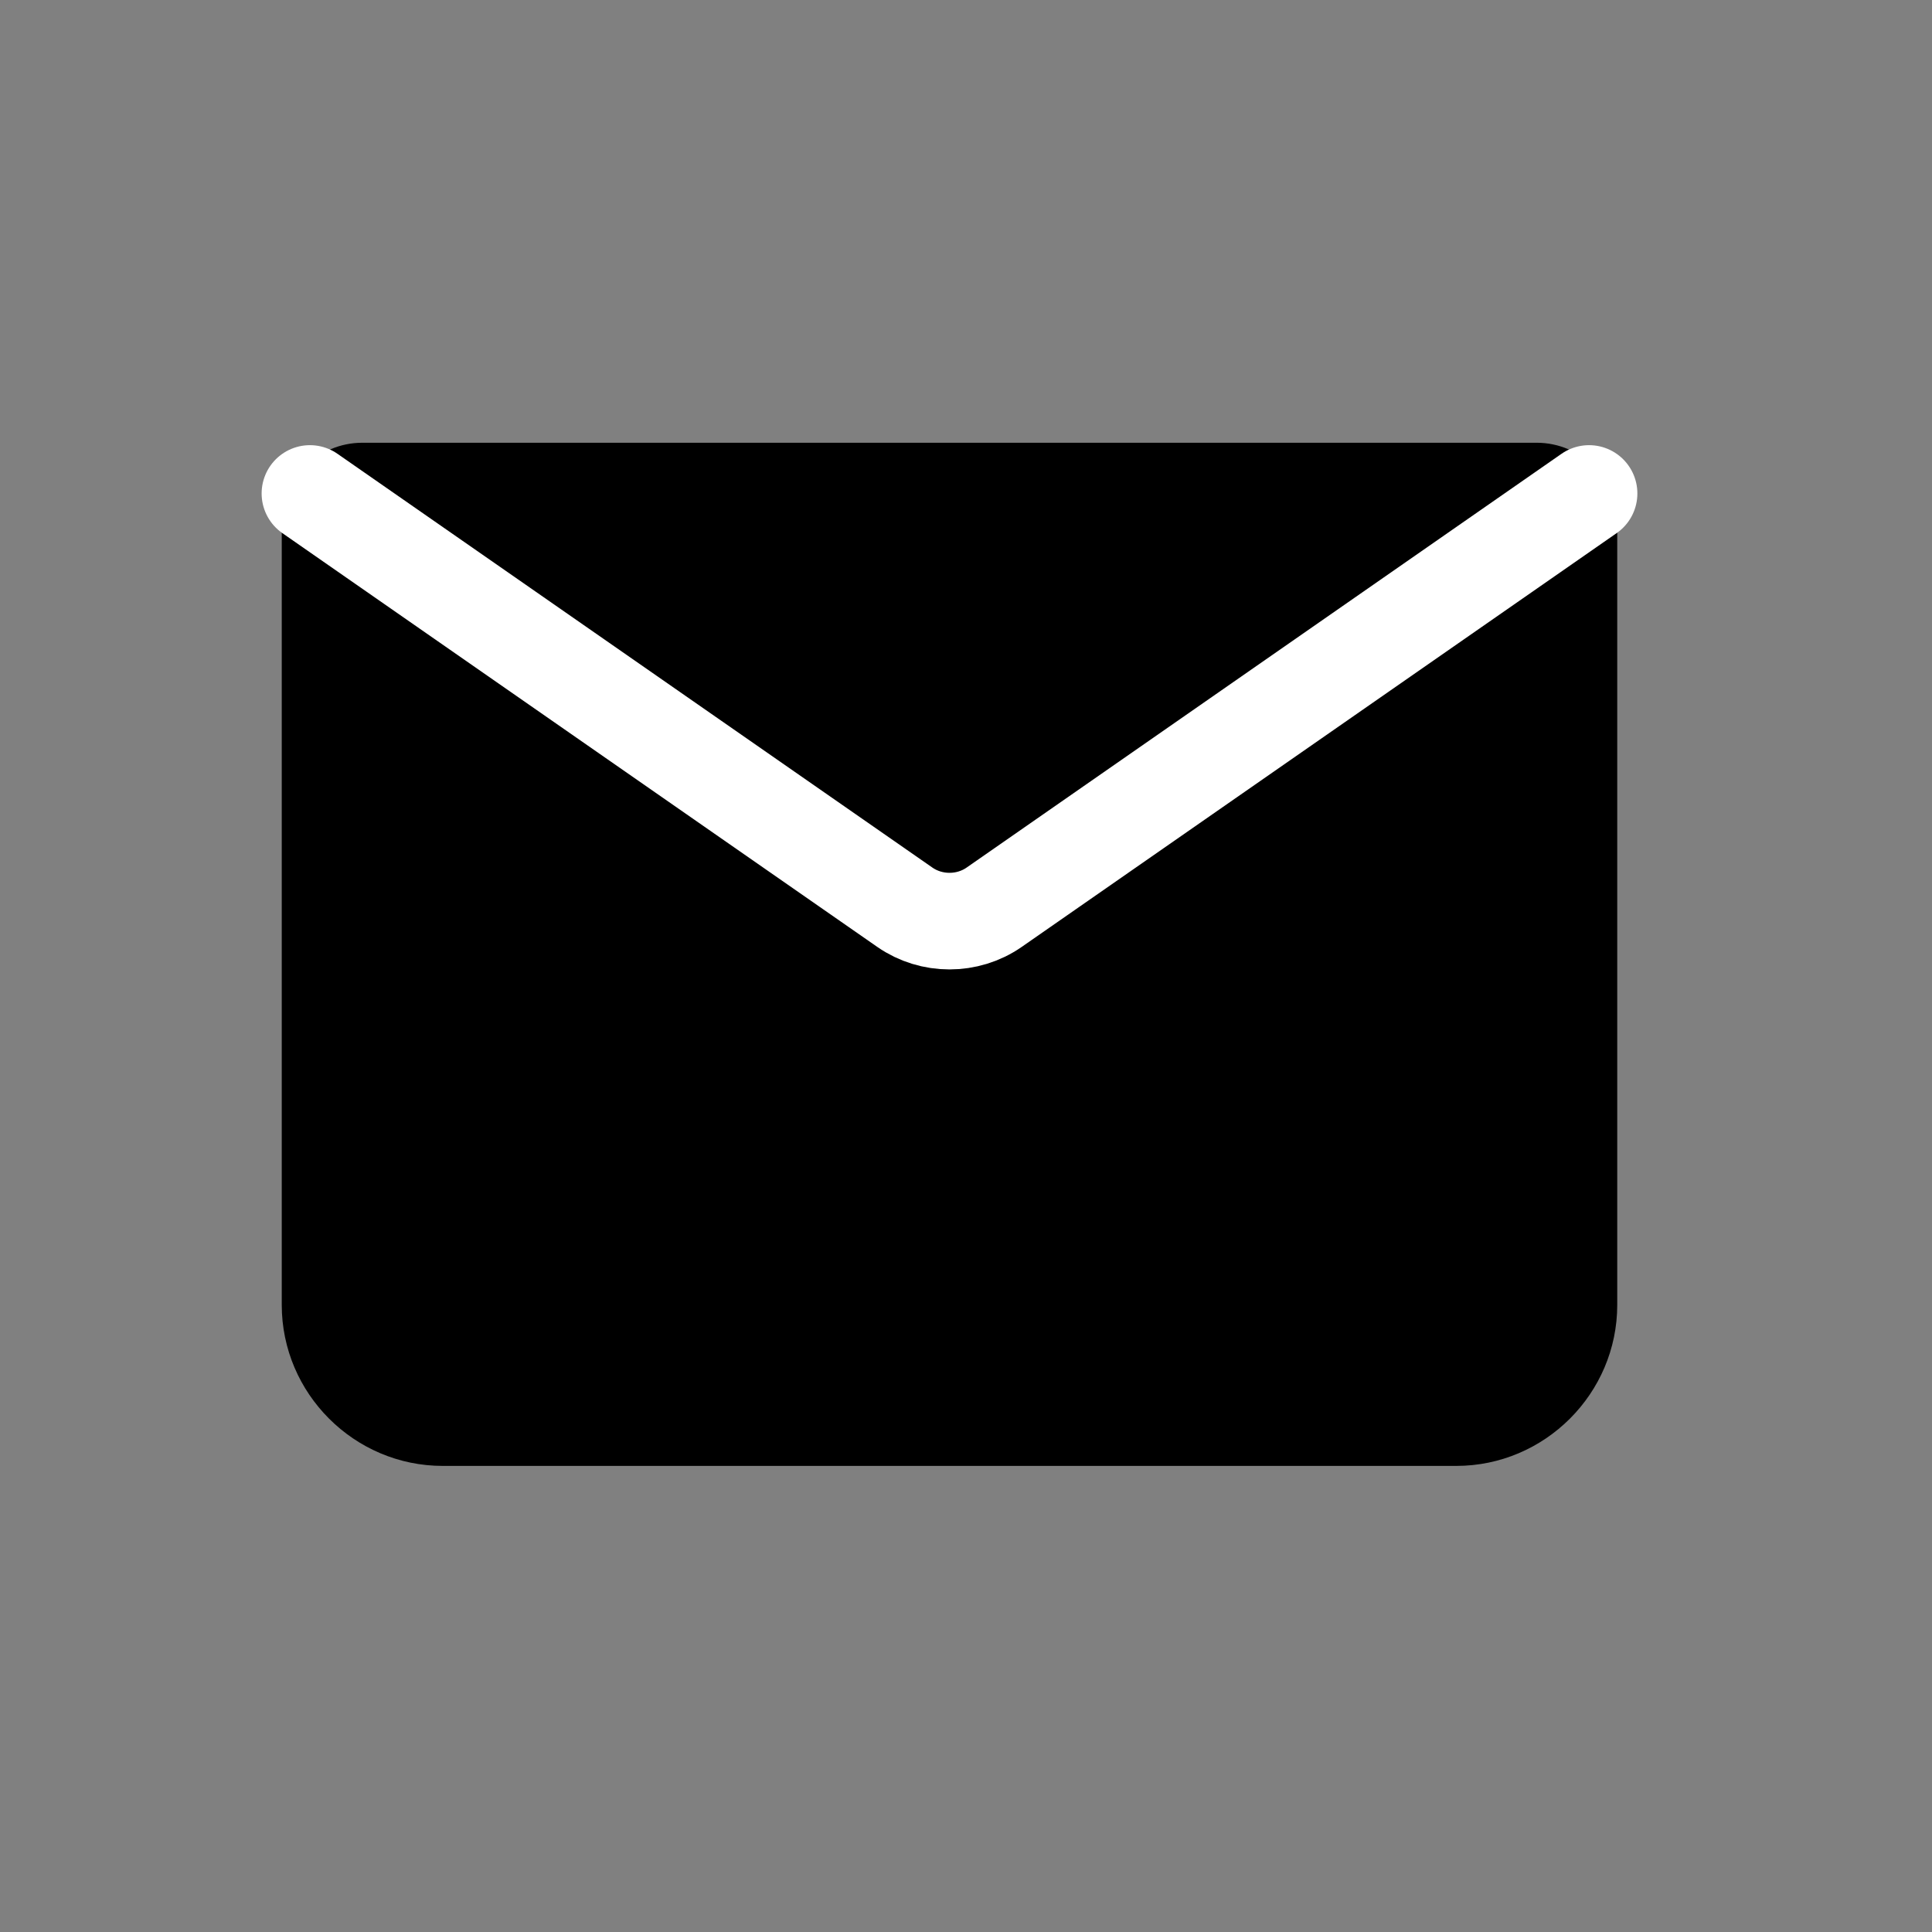 <svg width="24" height="24" viewBox="0 0 24 24" fill="none" xmlns="http://www.w3.org/2000/svg">
<rect x="0" y="0" width="24" height="24" fill="#808080" stroke="none"/>
<path d="M18.09 18.21H5.5C4.4 18.21 3.5 17.31 3.5 16.21V6.5C3.5 5.95 3.95 5.5 4.5 5.5H19.09C19.64 5.5 20.09 5.95 20.09 6.5V16.21C20.09 17.31 19.19 18.21 18.09 18.21Z" fill="black"/>
<path d="M3.85 6.13L11.24 11.27C11.57 11.5 12.02 11.5 12.35 11.27L19.74 6.13" stroke="white" stroke-width="1.2" stroke-miterlimit="10" stroke-linecap="round" stroke-linejoin="round"/>
</svg>
